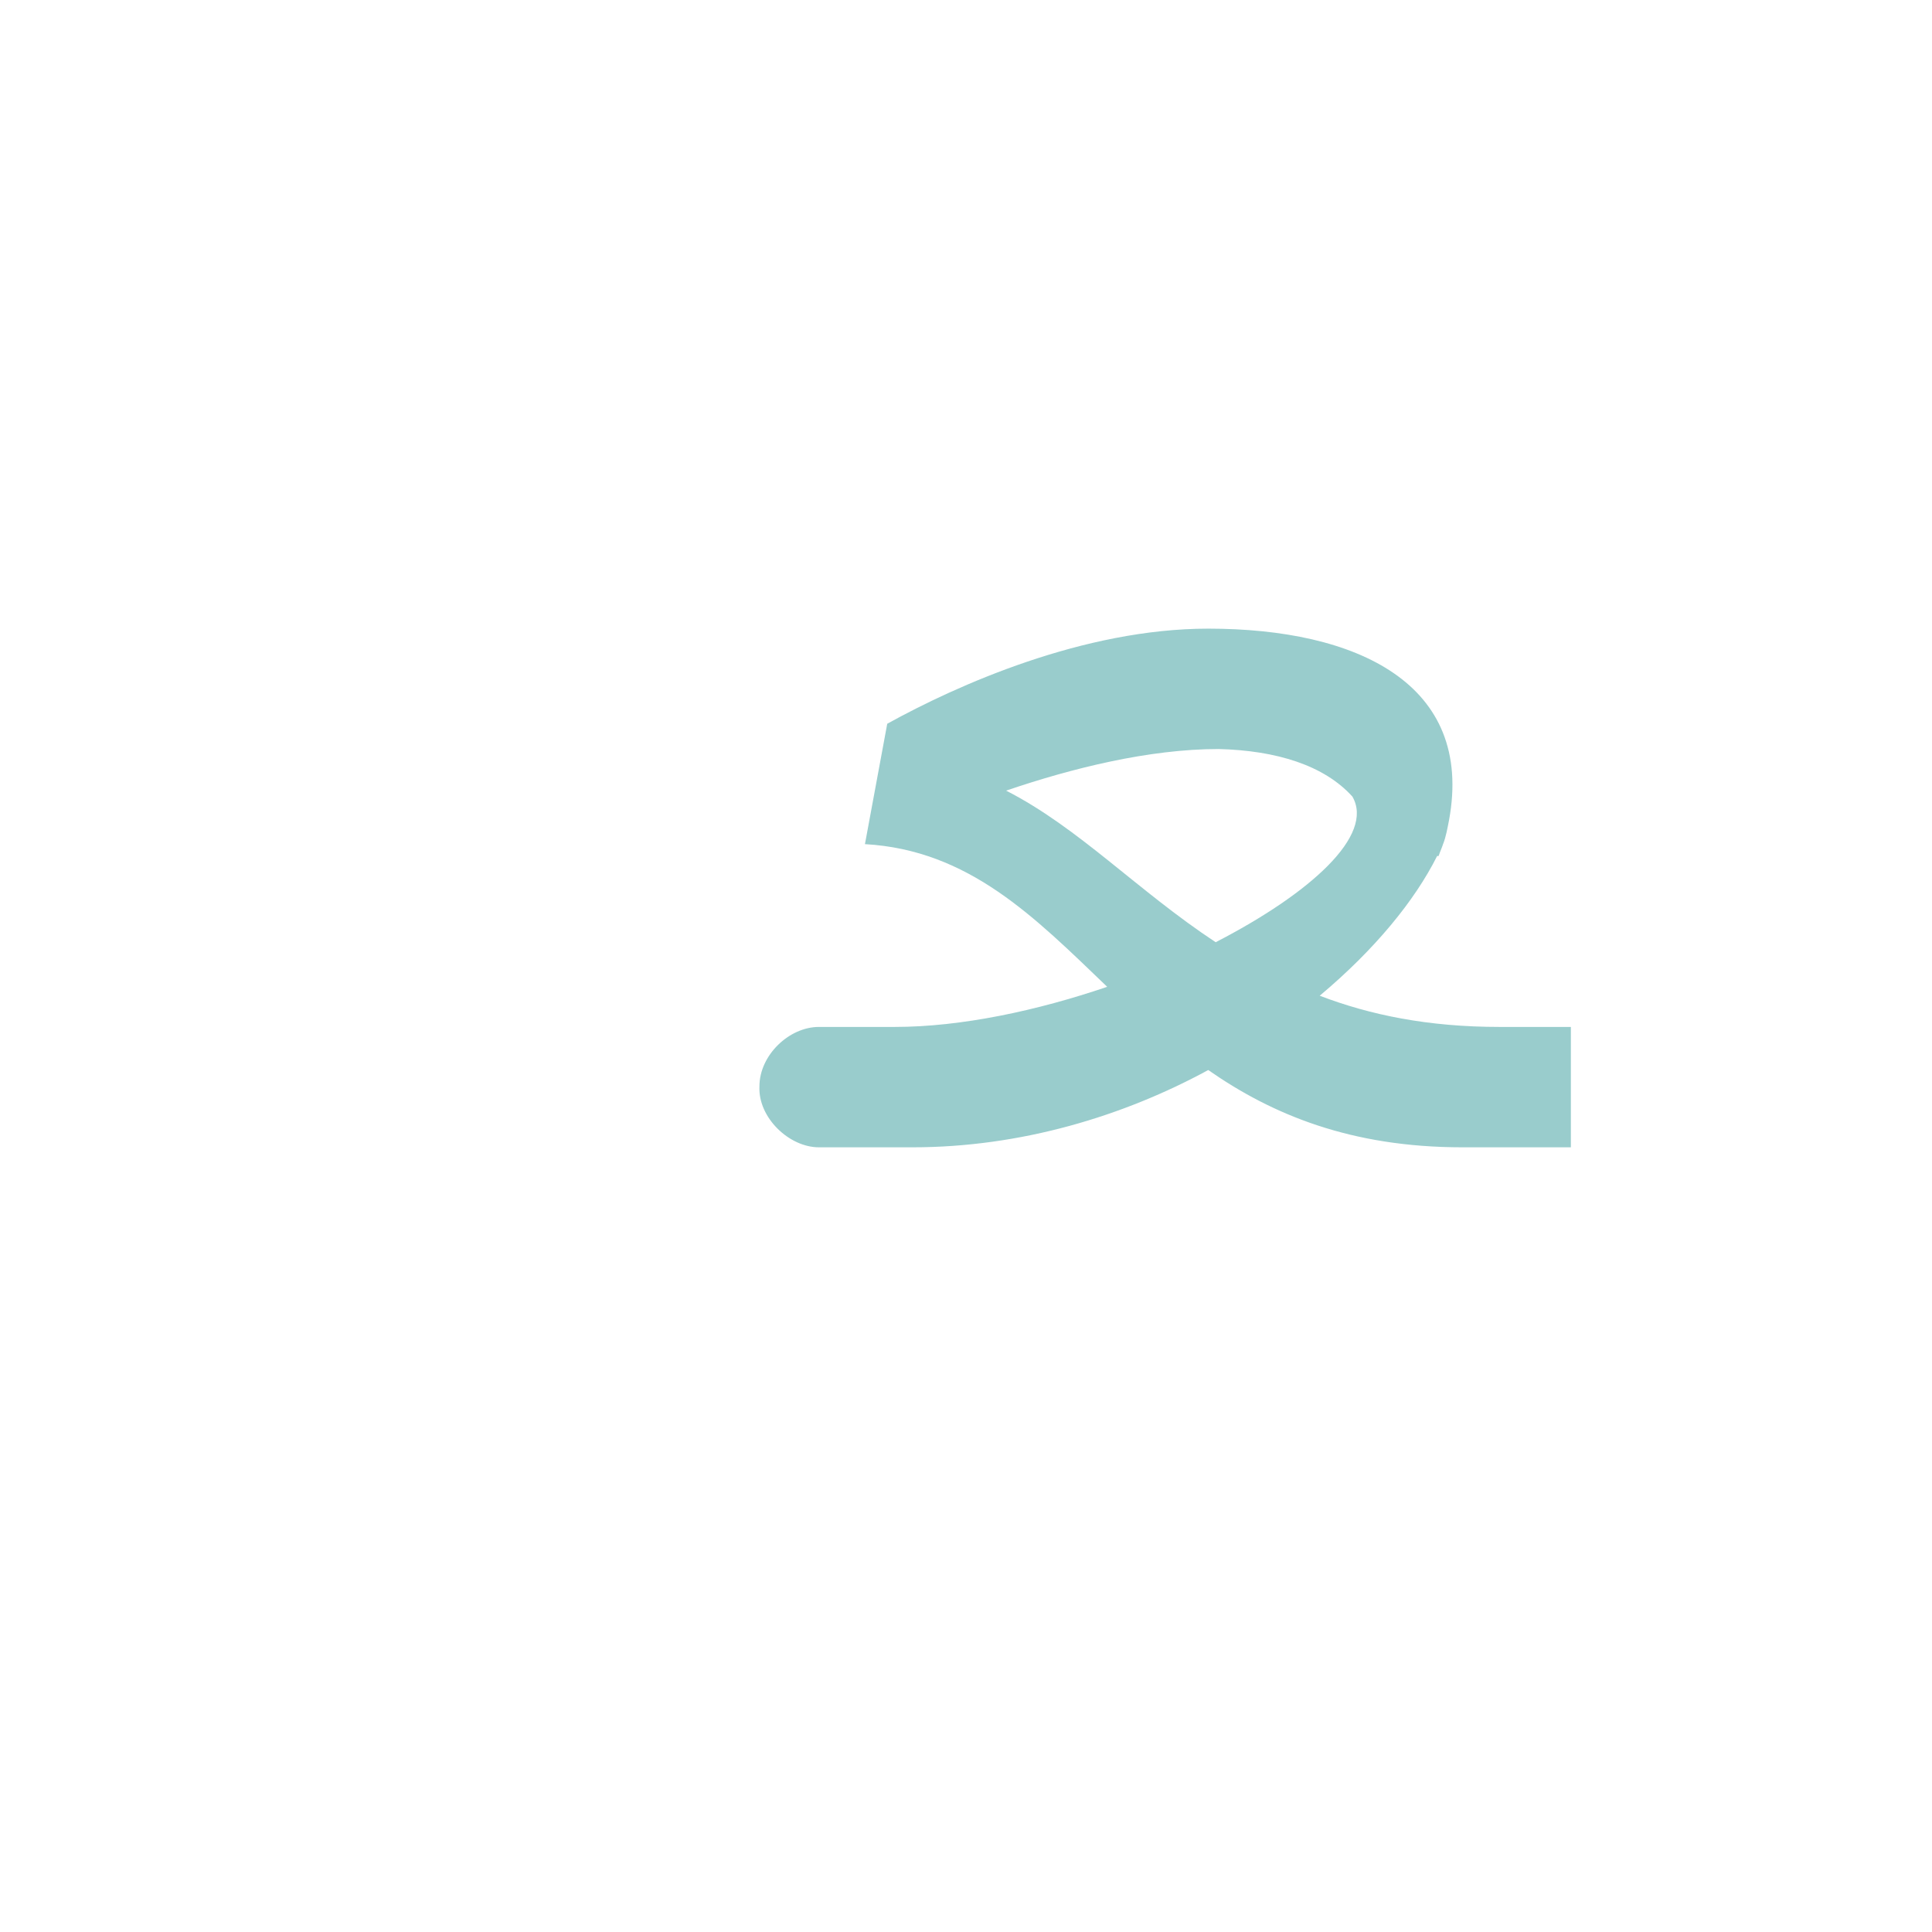<?xml version="1.0" encoding="UTF-8"?>
<!DOCTYPE svg PUBLIC "-//W3C//DTD SVG 1.0//EN" "http://www.w3.org/TR/2001/REC-SVG-20010904/DTD/svg10.dtd">
<!-- Creator: CorelDRAW -->
<svg xmlns="http://www.w3.org/2000/svg" xml:space="preserve" width="1300px" height="1300px" version="1.0" style="shape-rendering:geometricPrecision; text-rendering:geometricPrecision; image-rendering:optimizeQuality; fill-rule:evenodd; clip-rule:evenodd"
viewBox="0 0 1300 1056"
 xmlns:xlink="http://www.w3.org/1999/xlink">
 <defs>
  <style type="text/css">
   <![CDATA[
    .fil3 {fill:#6666CC;fill-opacity:0.502}
    .fil2 {fill:red;fill-opacity:0.502}
    .fil1 {fill:#FF9933;fill-opacity:0.502}
    .fil0 {fill:#99CCCC}
   ]]>
  </style>
 </defs>
 <g id="_100:master" visibility="hidden">
  <path class="fil0" d="M553 569c-20,0 -41,19 -41,40 0,21 21,41 41,41l0 -81z"/>
  <path class="fil1" d="M600 390l-13 49c126,-38 119,211 377,211l60 0 0 -81 -79 0c-228,0 -214,-228 -345,-179z"/>
  <path class="fil2" d="M551 569l0 81 31 0c179,-2 379,-152 370,-268l-69 23c76,50 -178,164 -282,164l-50 0z"/>
  <path class="fil3" d="M918 480c135,-209 -154,-191 -317,-122l-16 82c93,-36 339,-112 333,40z"/>
 </g>
 <g id="Layer_x0020_1">
  <path class="fil0" d="M818 512c64,-33 107,-72 92,-98 -19,-21 -51,-31 -90,-32 -47,0 -99,13 -143,28 49,25 88,67 141,102zm-267 57l0 0 51 0c45,0 96,-11 143,-27 -49,-47 -93,-92 -163,-96l0 0 0 0 0 0 15 -81c47,-26 132,-64 216,-64 100,0 179,37 162,129 -1,5 -2,11 -4,16 -1,3 -2,5 -3,8l-1 0c-15,30 -42,63 -79,94 34,13 73,21 121,21l48 0 0 81 -73 0c-75,0 -128,-22 -171,-52 -57,31 -126,52 -199,52l-63 0 0 0c-20,0 -41,-20 -40,-41 0,-21 20,-40 40,-40z"/>
 </g>
</svg>
